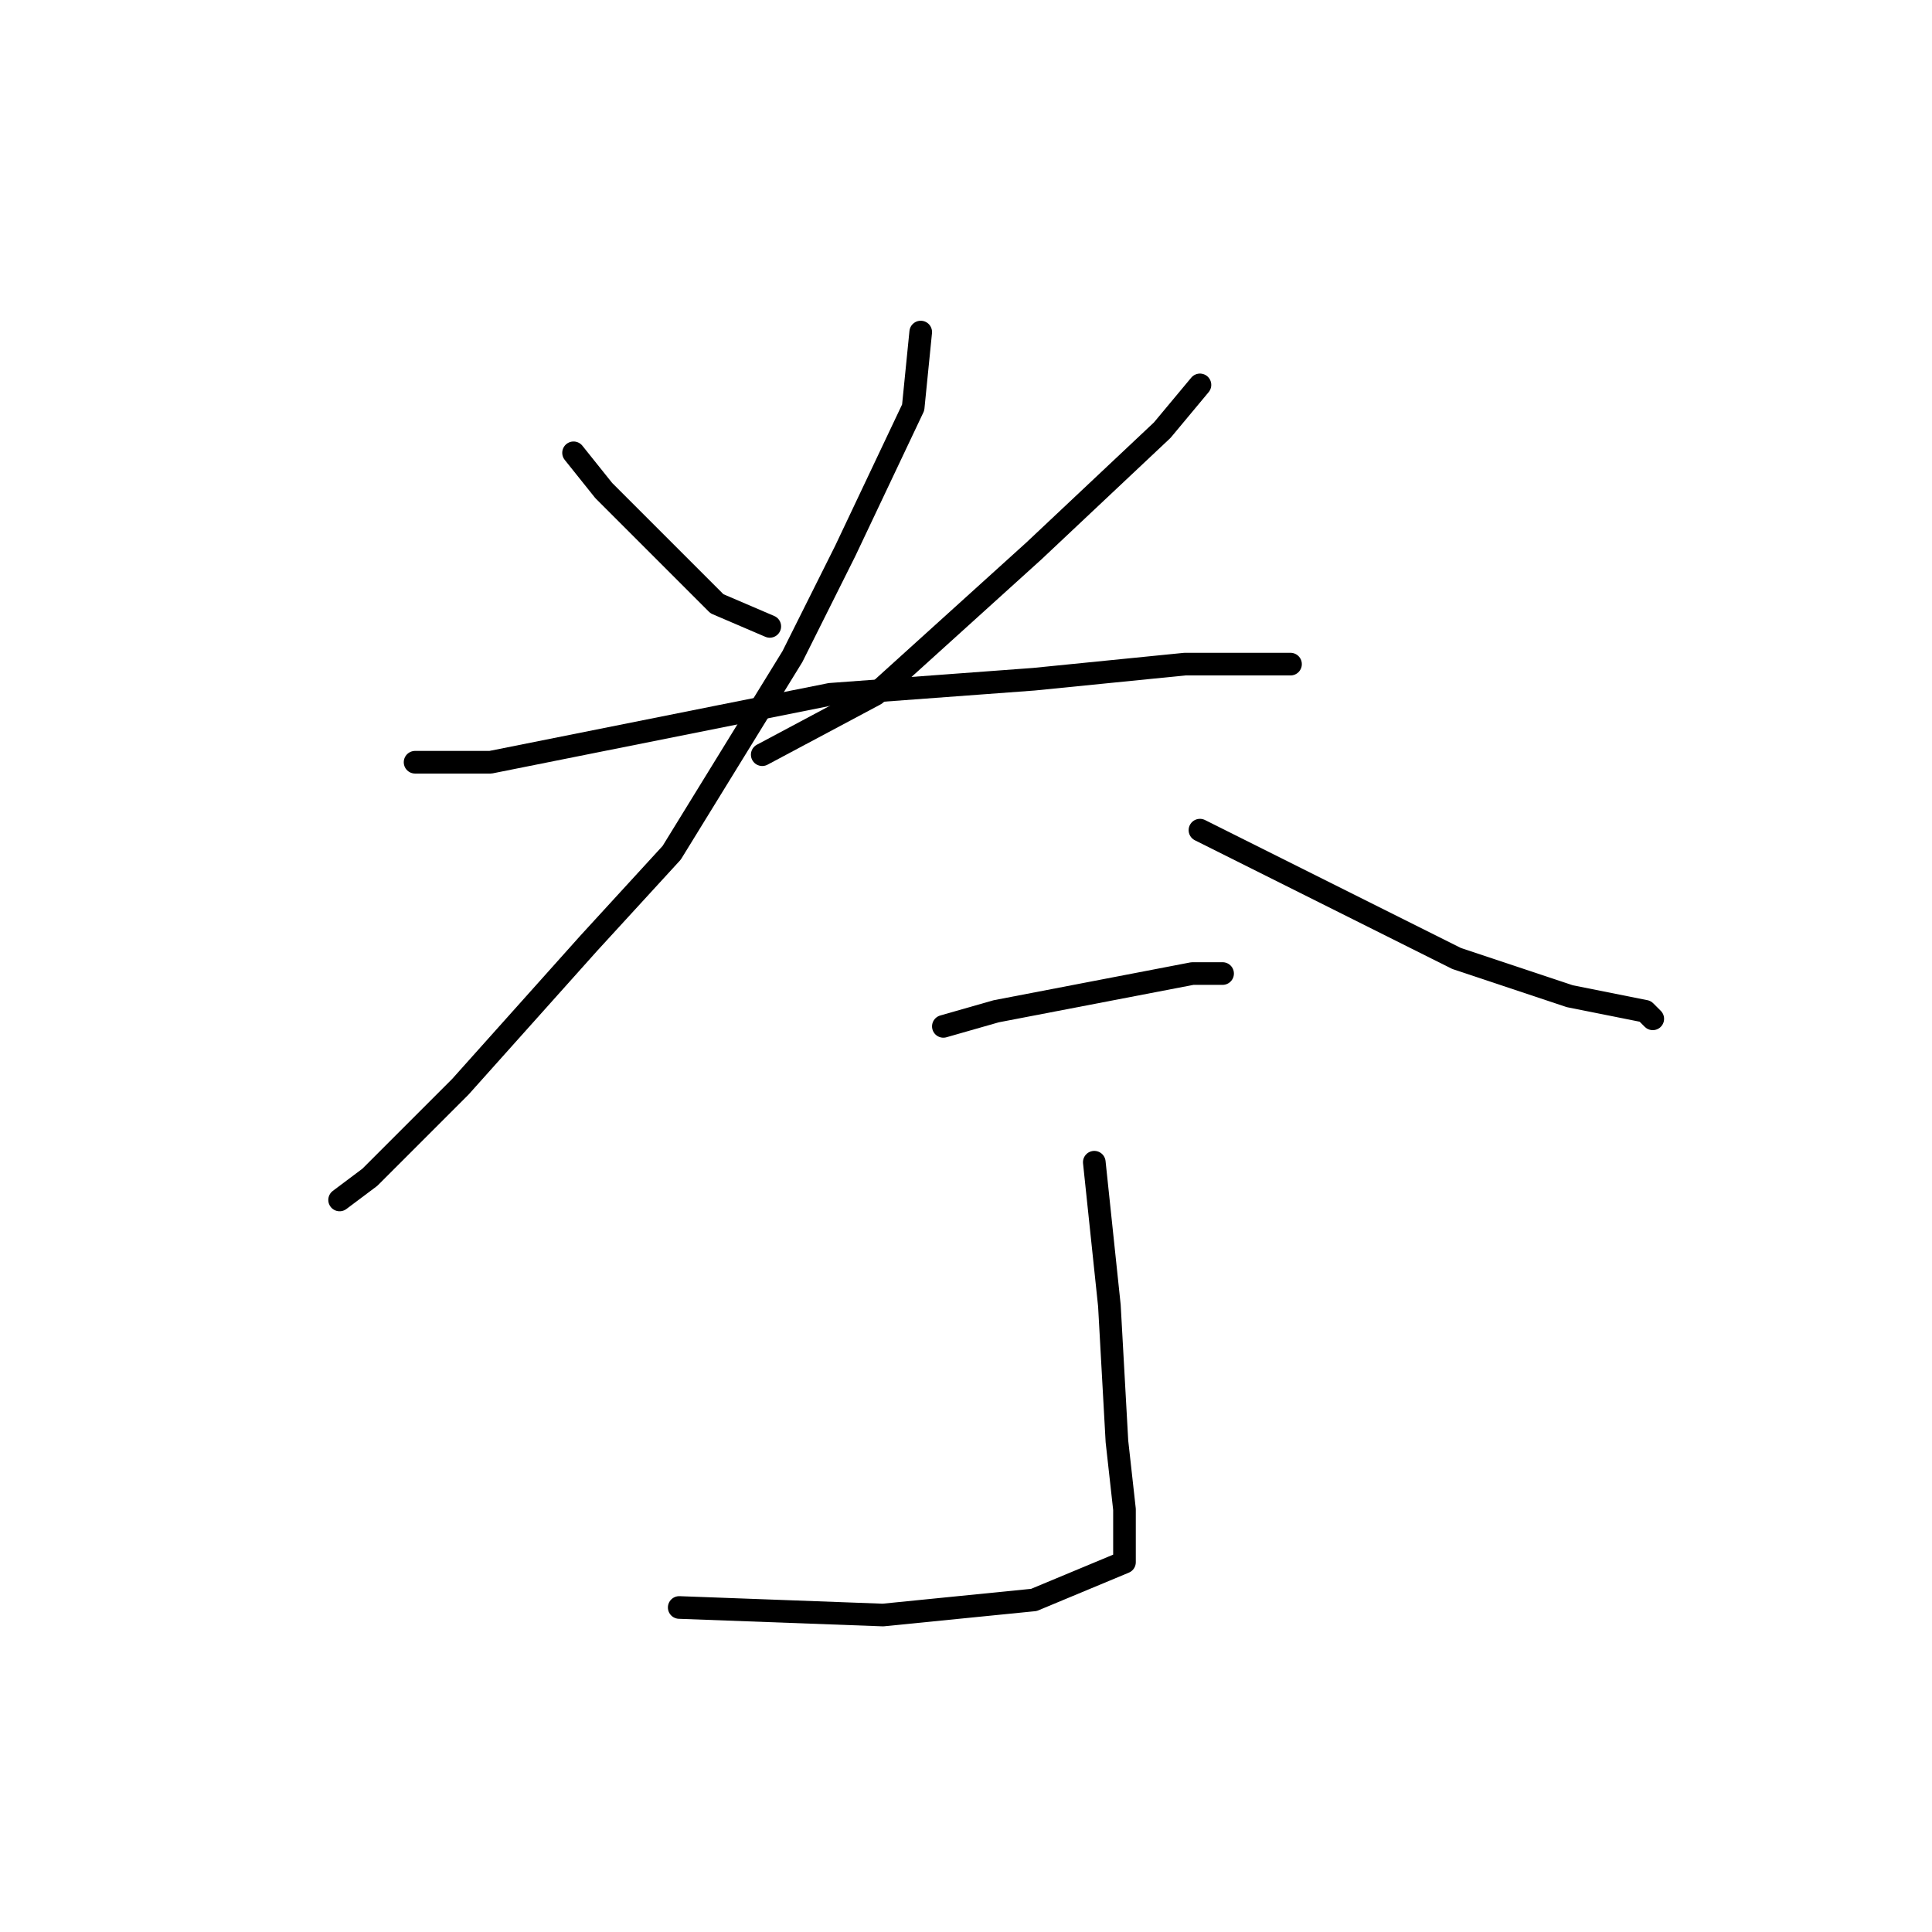 <?xml version="1.0" standalone="no"?>
    <svg width="256" height="256" xmlns="http://www.w3.org/2000/svg" version="1.1">
    <polyline stroke="black" stroke-width="3" stroke-linecap="round" fill="transparent" stroke-linejoin="round" points="76 60 80 65 95 80 102 83 102 83 " />
        <polyline stroke="black" stroke-width="3" stroke-linecap="round" fill="transparent" stroke-linejoin="round" points="159 51 154 57 137 73 116 92 101 100 101 100 " />
        <polyline stroke="black" stroke-width="3" stroke-linecap="round" fill="transparent" stroke-linejoin="round" points="55 101 65 101 85 97 110 92 137 90 157 88 167 88 171 88 171 88 " />
        <polyline stroke="black" stroke-width="3" stroke-linecap="round" fill="transparent" stroke-linejoin="round" points="122 44 121 54 112 73 105 87 89 113 78 125 61 144 49 156 45 159 45 159 " />
        <polyline stroke="black" stroke-width="3" stroke-linecap="round" fill="transparent" stroke-linejoin="round" points="159 110 177 119 193 127 208 132 218 134 219 135 219 135 " />
        <polyline stroke="black" stroke-width="3" stroke-linecap="round" fill="transparent" stroke-linejoin="round" points="125 136 132 134 158 129 162 129 162 129 " />
        <polyline stroke="black" stroke-width="3" stroke-linecap="round" fill="transparent" stroke-linejoin="round" points="145 154 147 173 148 191 149 200 149 207 137 212 117 214 90 213 90 213 " />
        </svg>